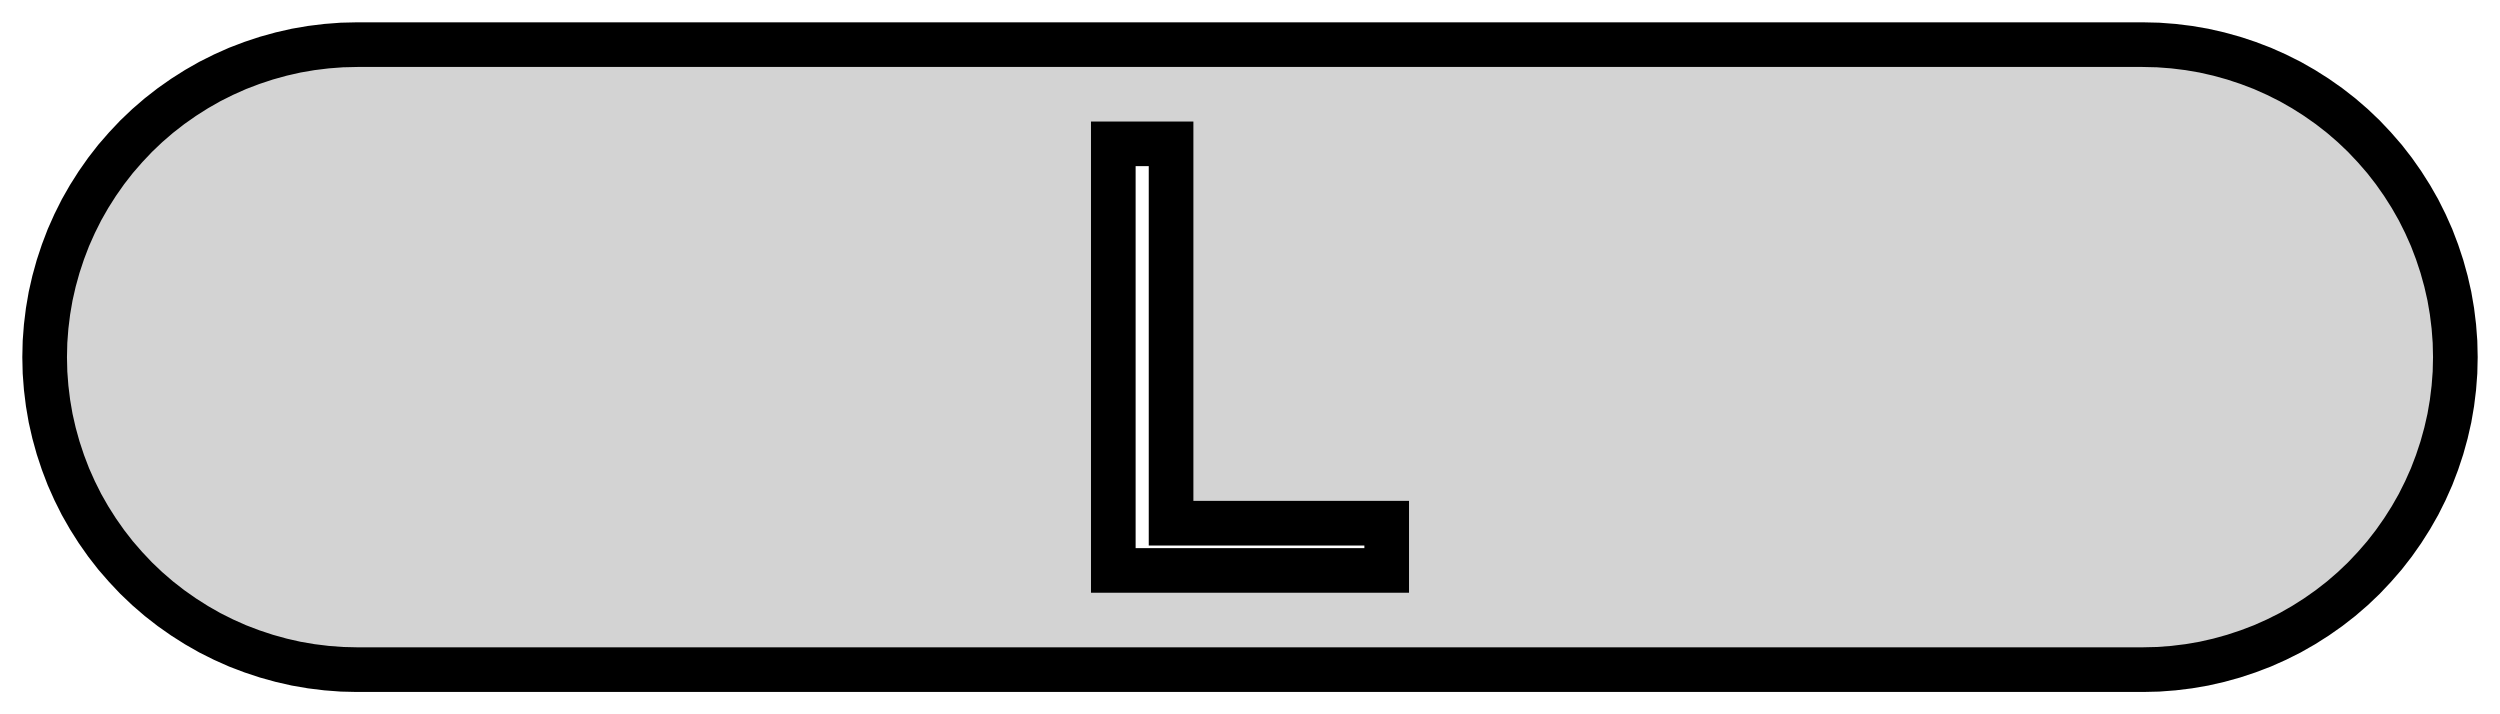 <?xml version="1.0" standalone="no"?>
<!DOCTYPE svg PUBLIC "-//W3C//DTD SVG 1.1//EN" "http://www.w3.org/Graphics/SVG/1.1/DTD/svg11.dtd">
<svg width="28mm" height="8mm" viewBox="-14 -4 28 8" xmlns="http://www.w3.org/2000/svg" version="1.1">
<title>OpenSCAD Model</title>
<path d="
M 10.172,3.496 L 10.343,3.483 L 10.514,3.462 L 10.683,3.433 L 10.85,3.395 L 11.016,3.349
 L 11.179,3.295 L 11.339,3.234 L 11.496,3.164 L 11.65,3.087 L 11.799,3.002 L 11.944,2.91
 L 12.085,2.811 L 12.22,2.706 L 12.351,2.593 L 12.475,2.475 L 12.593,2.35 L 12.706,2.22
 L 12.811,2.085 L 12.91,1.944 L 13.002,1.799 L 13.087,1.65 L 13.164,1.496 L 13.234,1.339
 L 13.295,1.179 L 13.349,1.016 L 13.395,0.85 L 13.433,0.683 L 13.462,0.514 L 13.483,0.343
 L 13.496,0.172 L 13.5,-0 L 13.496,-0.172 L 13.483,-0.343 L 13.462,-0.514 L 13.433,-0.683
 L 13.395,-0.85 L 13.349,-1.016 L 13.295,-1.179 L 13.234,-1.339 L 13.164,-1.496 L 13.087,-1.65
 L 13.002,-1.799 L 12.91,-1.944 L 12.811,-2.085 L 12.706,-2.22 L 12.593,-2.35 L 12.475,-2.475
 L 12.351,-2.593 L 12.22,-2.706 L 12.085,-2.811 L 11.944,-2.91 L 11.799,-3.002 L 11.65,-3.087
 L 11.496,-3.164 L 11.339,-3.234 L 11.179,-3.295 L 11.016,-3.349 L 10.85,-3.395 L 10.683,-3.433
 L 10.514,-3.462 L 10.343,-3.483 L 10.172,-3.496 L 10,-3.5 L -10,-3.5 L -10.172,-3.496
 L -10.343,-3.483 L -10.514,-3.462 L -10.683,-3.433 L -10.85,-3.395 L -11.016,-3.349 L -11.179,-3.295
 L -11.339,-3.234 L -11.496,-3.164 L -11.65,-3.087 L -11.799,-3.002 L -11.944,-2.91 L -12.085,-2.811
 L -12.22,-2.706 L -12.351,-2.593 L -12.475,-2.475 L -12.593,-2.35 L -12.706,-2.22 L -12.811,-2.085
 L -12.91,-1.944 L -13.002,-1.799 L -13.087,-1.65 L -13.164,-1.496 L -13.234,-1.339 L -13.295,-1.179
 L -13.349,-1.016 L -13.395,-0.85 L -13.433,-0.683 L -13.462,-0.514 L -13.483,-0.343 L -13.496,-0.172
 L -13.5,-0 L -13.496,0.172 L -13.483,0.343 L -13.462,0.514 L -13.433,0.683 L -13.395,0.85
 L -13.349,1.016 L -13.295,1.179 L -13.234,1.339 L -13.164,1.496 L -13.087,1.65 L -13.002,1.799
 L -12.91,1.944 L -12.811,2.085 L -12.706,2.22 L -12.593,2.35 L -12.475,2.475 L -12.351,2.593
 L -12.22,2.706 L -12.085,2.811 L -11.944,2.91 L -11.799,3.002 L -11.65,3.087 L -11.496,3.164
 L -11.339,3.234 L -11.179,3.295 L -11.016,3.349 L -10.85,3.395 L -10.683,3.433 L -10.514,3.462
 L -10.343,3.483 L -10.172,3.496 L -10,3.5 L 10,3.5 z
M -1.531,2.389 L -1.531,-2.389 L -0.884,-2.389 L -0.884,1.86 L 1.531,1.86 L 1.531,2.389
 z
" stroke="black" fill="lightgray" stroke-width="0.5"/>
</svg>
